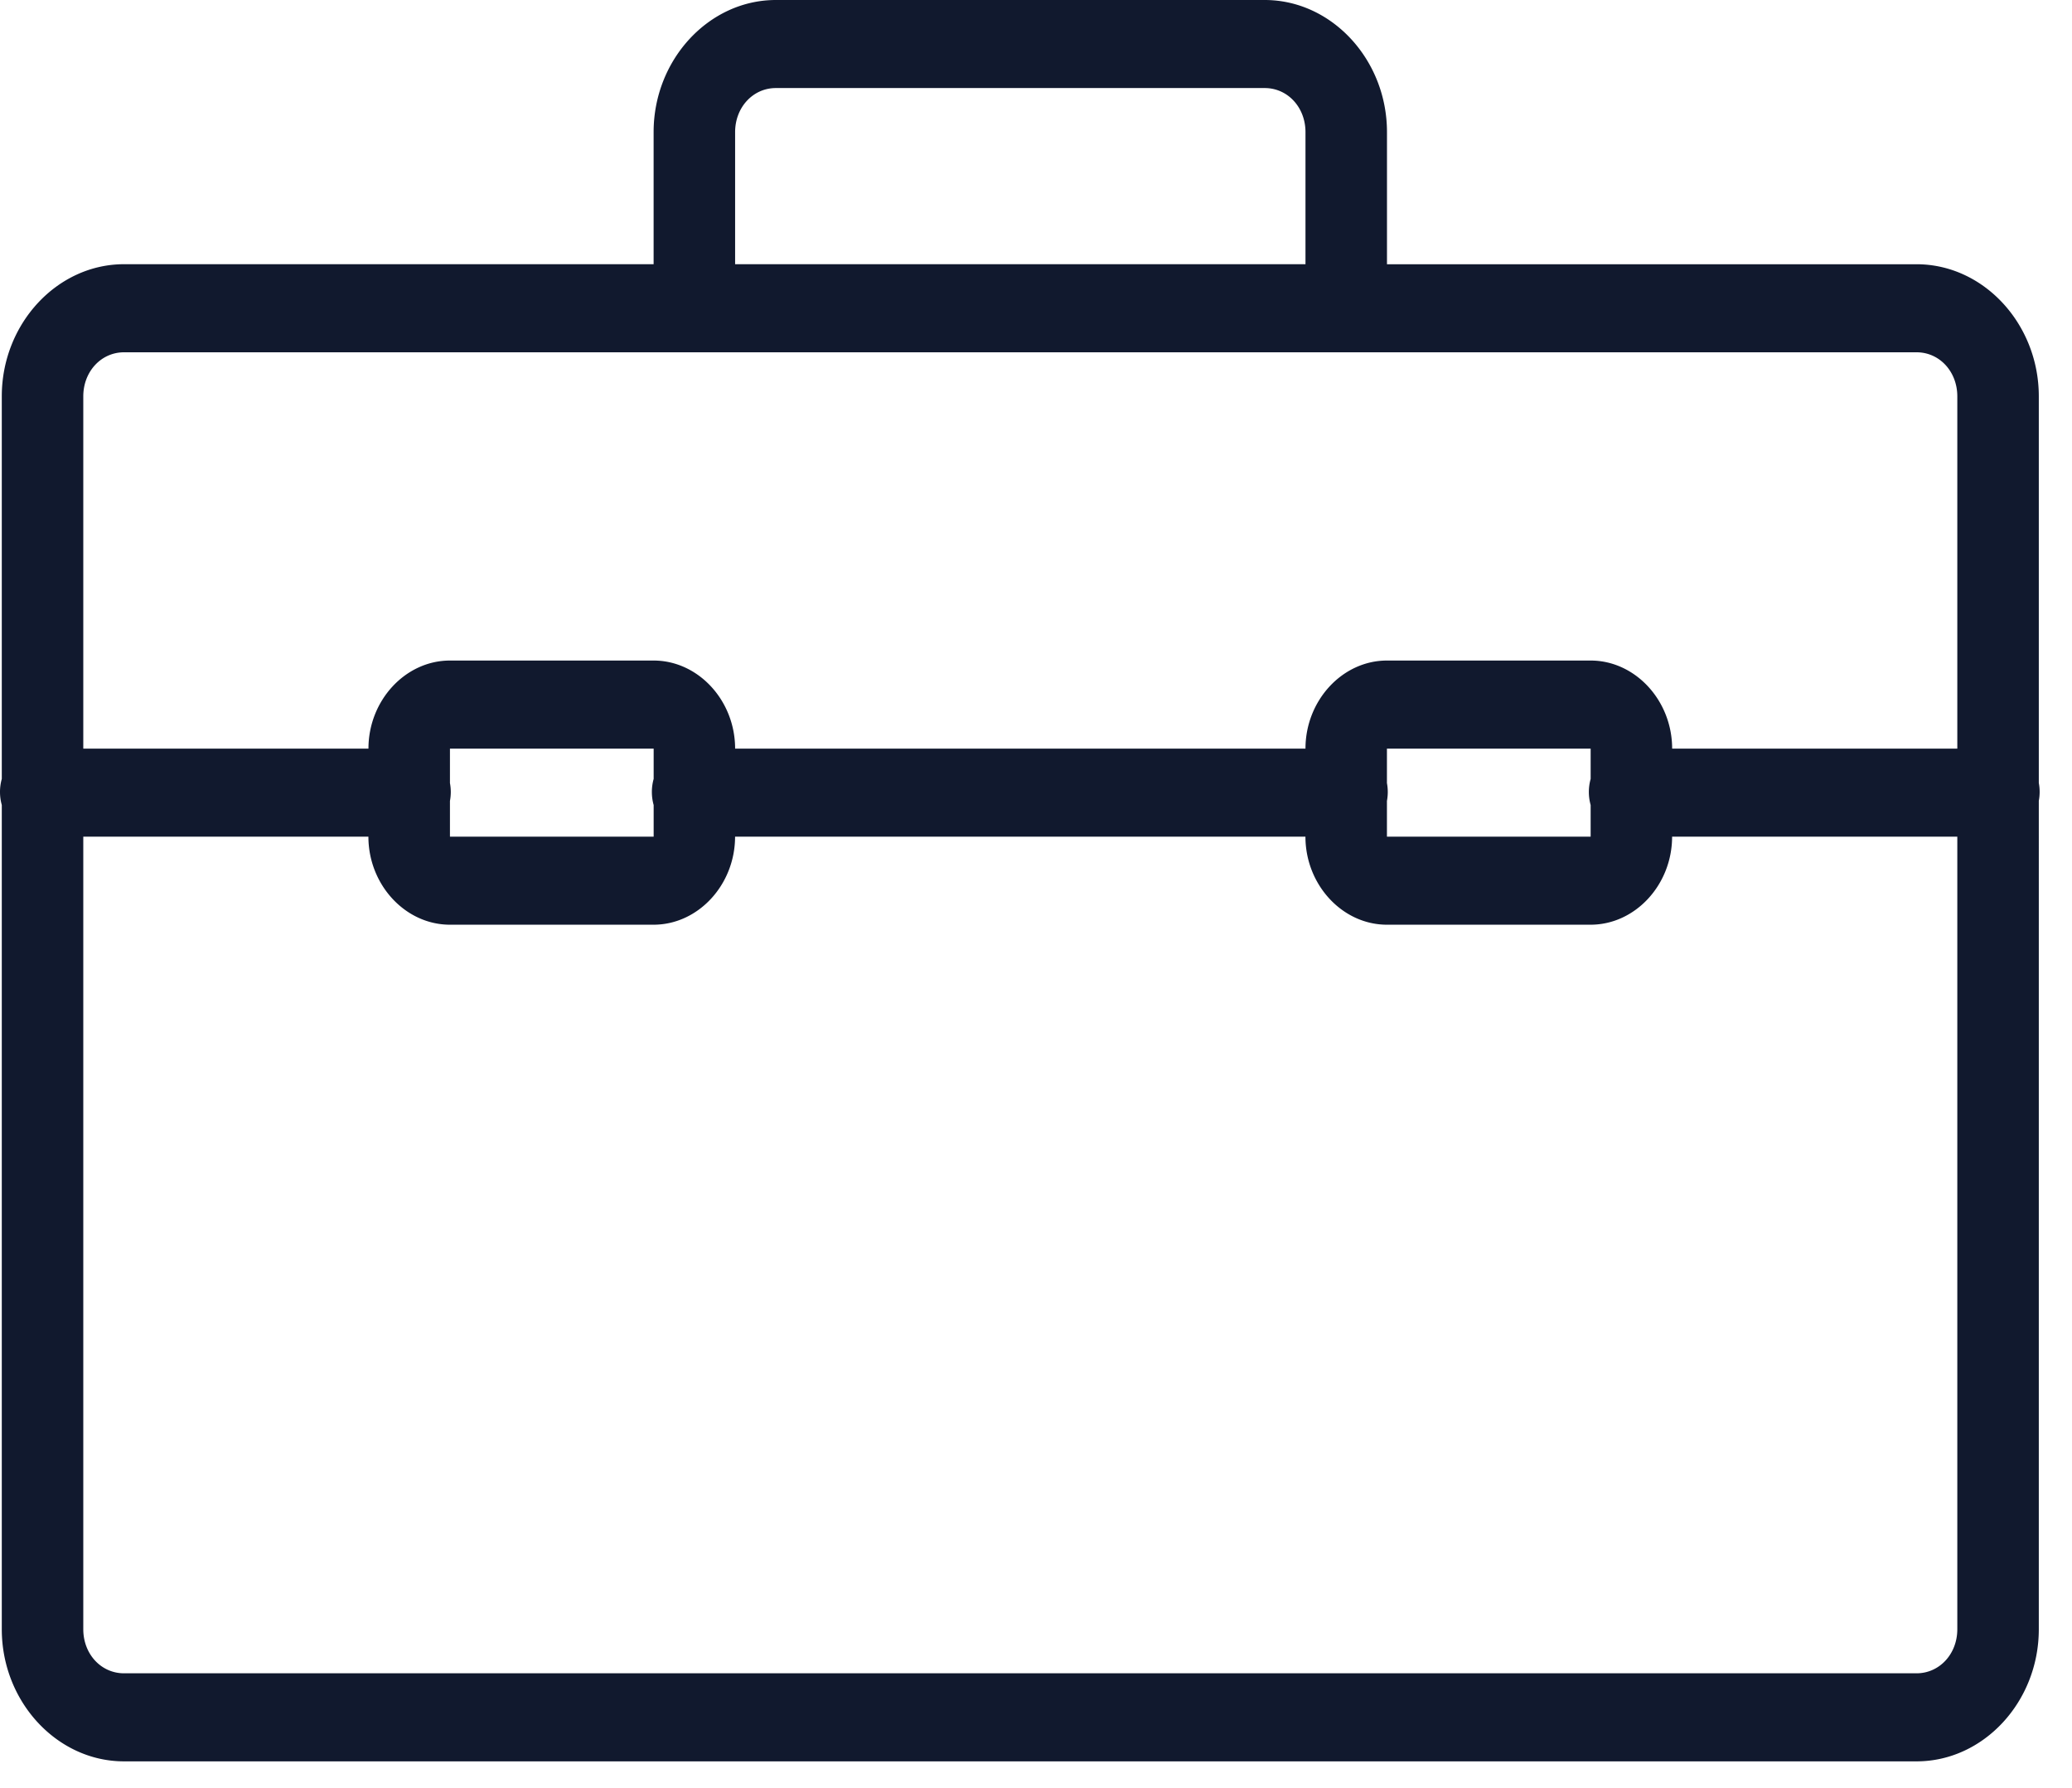 <svg width="51" height="44" fill="none" xmlns="http://www.w3.org/2000/svg"><path d="M19.097 0c-1.65 0-3.009 1.469-3.009 3.251v3.251H3.053c-1.65 0-3.009 1.469-3.009 3.251v9.415a1.196 1.196 0 000 .643v20.285c0 1.783 1.36 3.251 3.008 3.251h44.123c1.649 0 3.008-1.468 3.008-3.25V19.708a1.189 1.189 0 000-.44V9.753c0-1.782-1.36-3.25-3.008-3.25H34.139V3.25c0-1.78-1.36-3.25-3.009-3.25H19.097zm0 2.167H31.13c.564 0 1.003.474 1.003 1.084v3.251H18.094v-3.25c0-.61.439-1.085 1.003-1.085zM3.052 8.67h44.123c.564 0 1.002.475 1.002 1.084v8.67h-7.019c0-1.186-.909-2.168-2.006-2.168h-5.014c-1.096 0-2.005.982-2.005 2.168H18.094c0-1.186-.909-2.168-2.006-2.168h-5.013c-1.097 0-2.006.982-2.006 2.168H2.05v-8.67c0-.61.44-1.084 1.003-1.084zm8.023 9.754h5.014v.745a1.197 1.197 0 000 .643v.779h-5.014v-.88a1.189 1.189 0 000-.44v-.847zm23.064 0h5.013v.745a1.197 1.197 0 000 .643v.779h-5.014v-.88a1.185 1.185 0 000-.44v-.847zM2.048 20.59h7.02c0 1.185.909 2.167 2.006 2.167h5.014c1.096 0 2.005-.982 2.005-2.167h14.039c0 1.185.909 2.167 2.005 2.167h5.014c1.097 0 2.006-.982 2.006-2.167h7.02v19.506c0 .61-.44 1.084-1.003 1.084H3.052c-.564 0-1.002-.474-1.002-1.084V20.59z" fill="#11192E"/></svg>